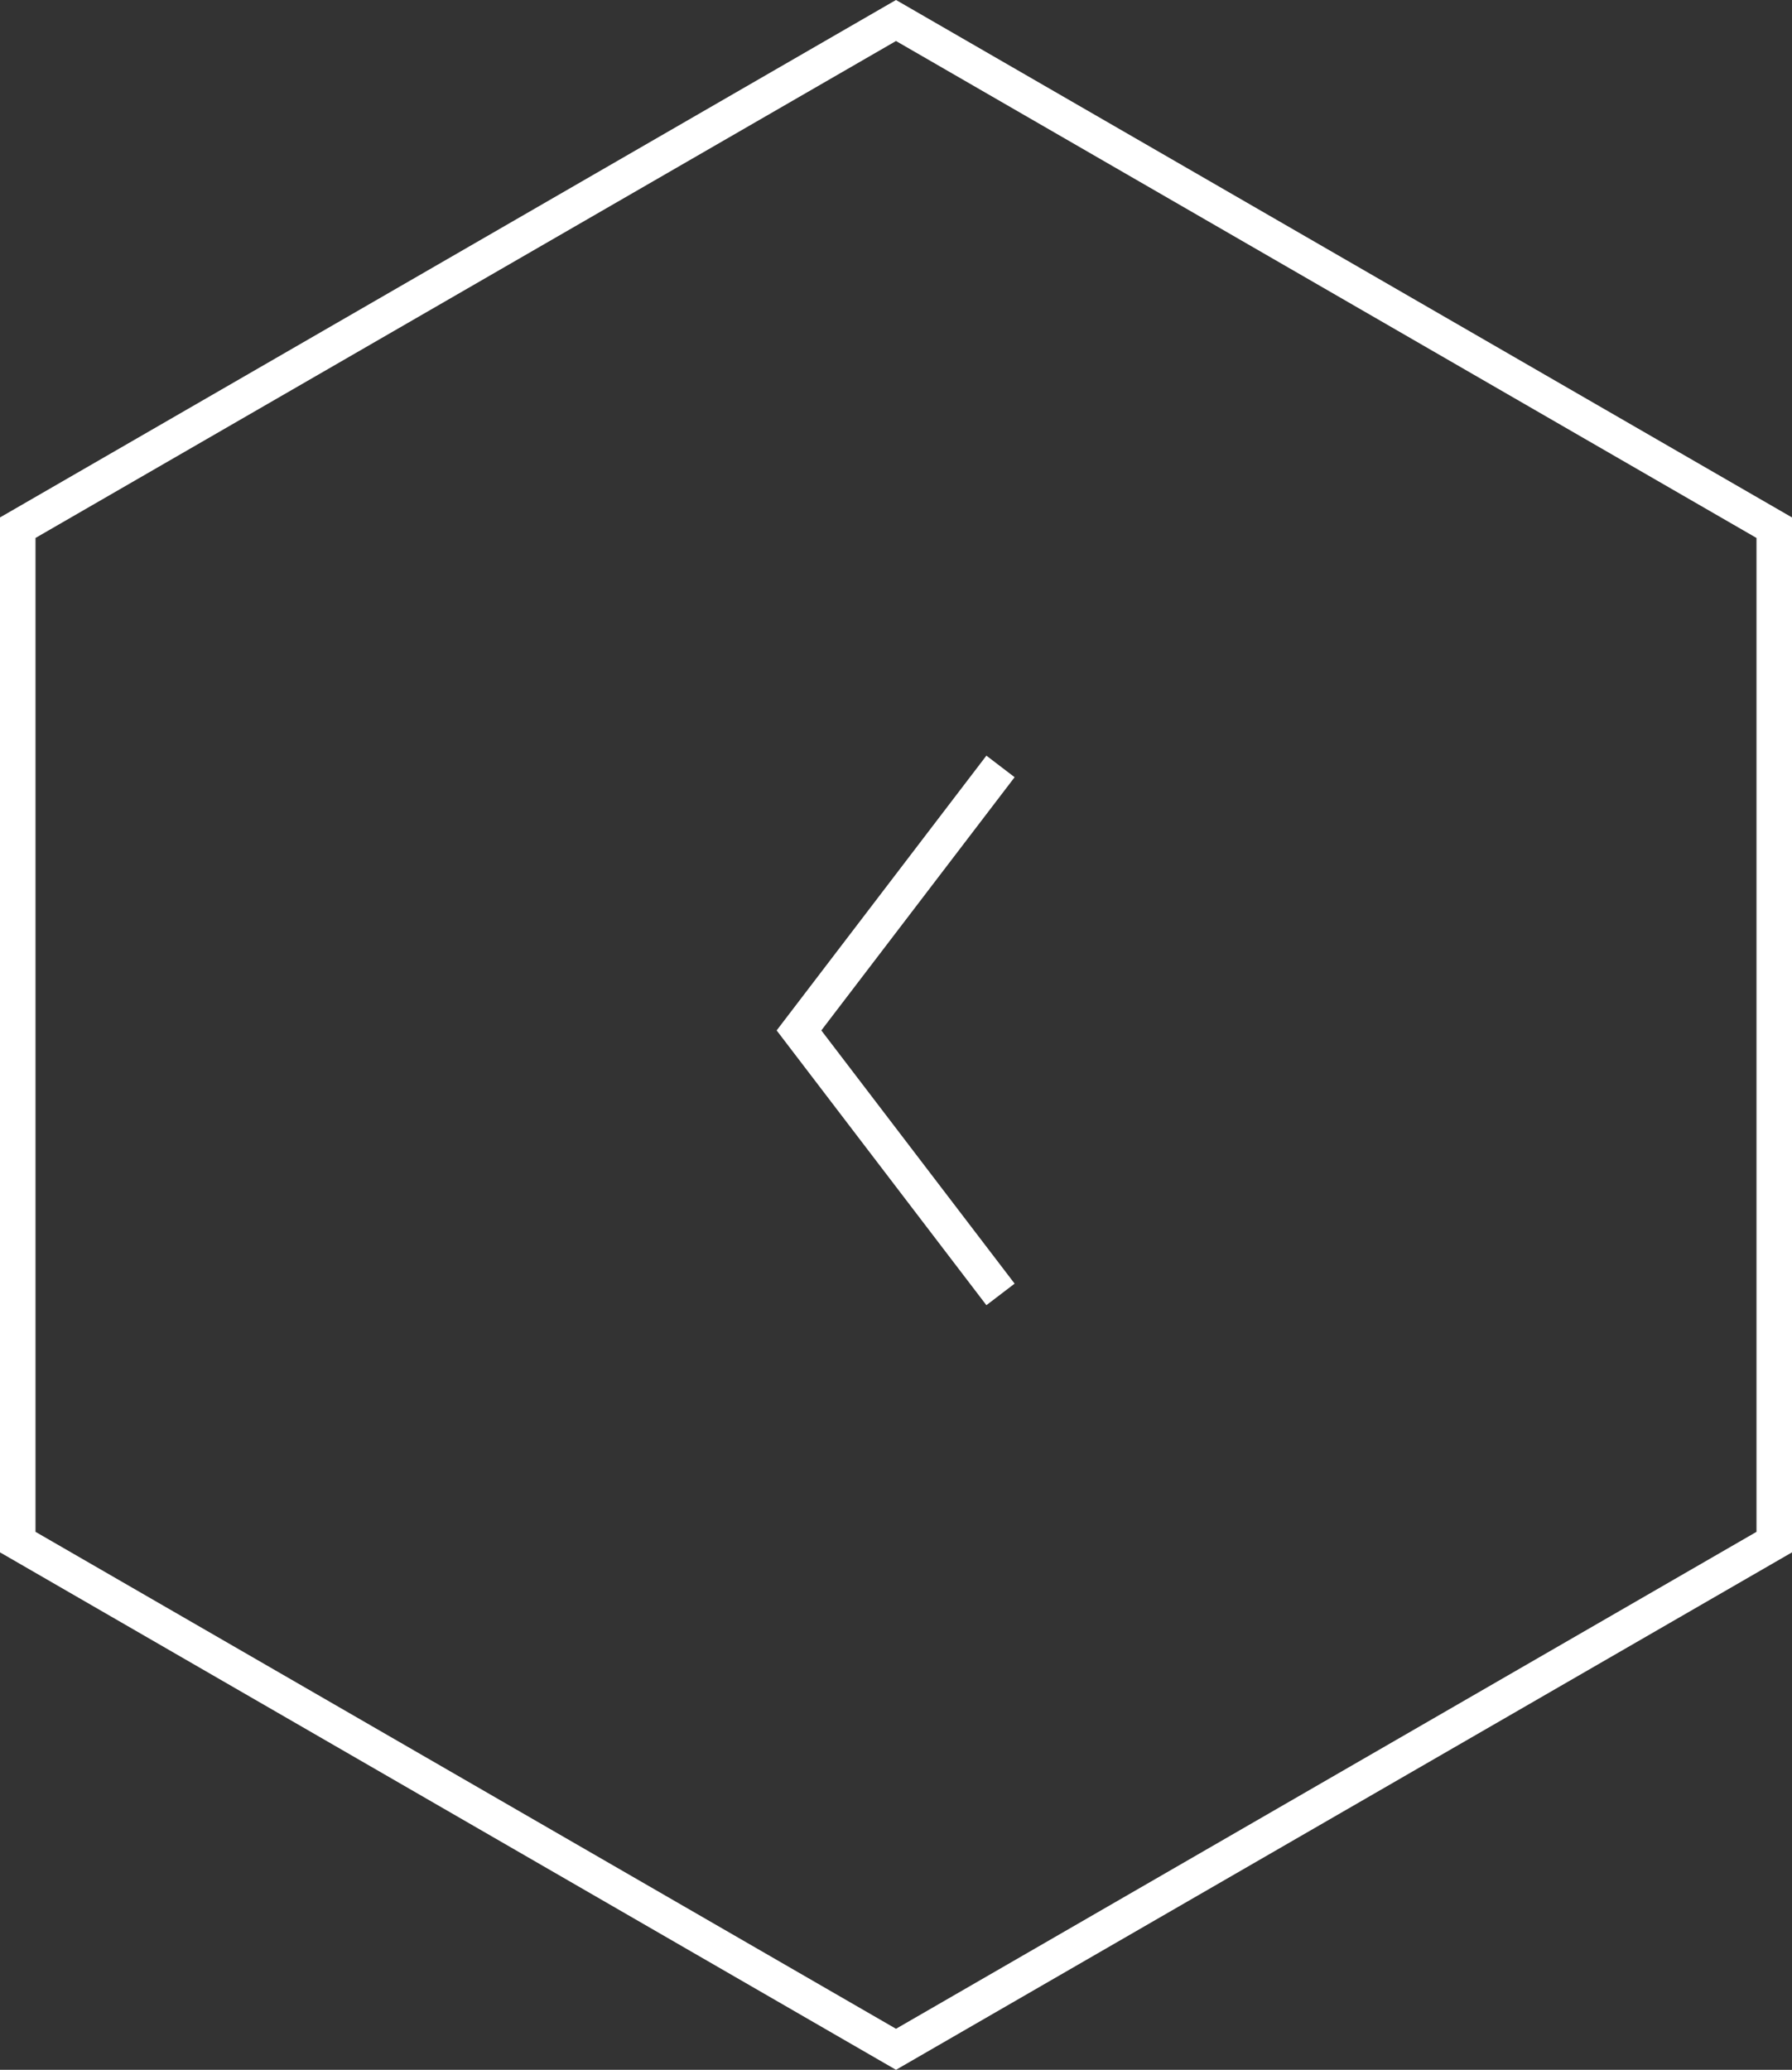 <svg xmlns:xlink="http://www.w3.org/1999/xlink" xmlns="http://www.w3.org/2000/svg" viewBox="0 0 50.464 58.271" width="50.464"  height="58.271" ><rect x="0" y="0" width="50.464" height="58.271" fill="#333333" stroke="none"/><g stroke-width="1" transform="translate(-1624 -187.923)"><path d="M50.464 43.992L25.732 58.271 1 43.992V15.434L25.732 1.155l24.732 14.279z" transform="translate(1623.5 187.345)" class="hexagon on-dark" stroke="#FFFFFF" fill-opacity="0" fill="#000000"></path><path class="icon on-dark" d="M0 5.675L7.432 0l7.432 5.675" transform="rotate(-90 935.432 -711.068)" stroke="#FFFFFF" fill-opacity="0" fill="#000000"></path></g></svg>